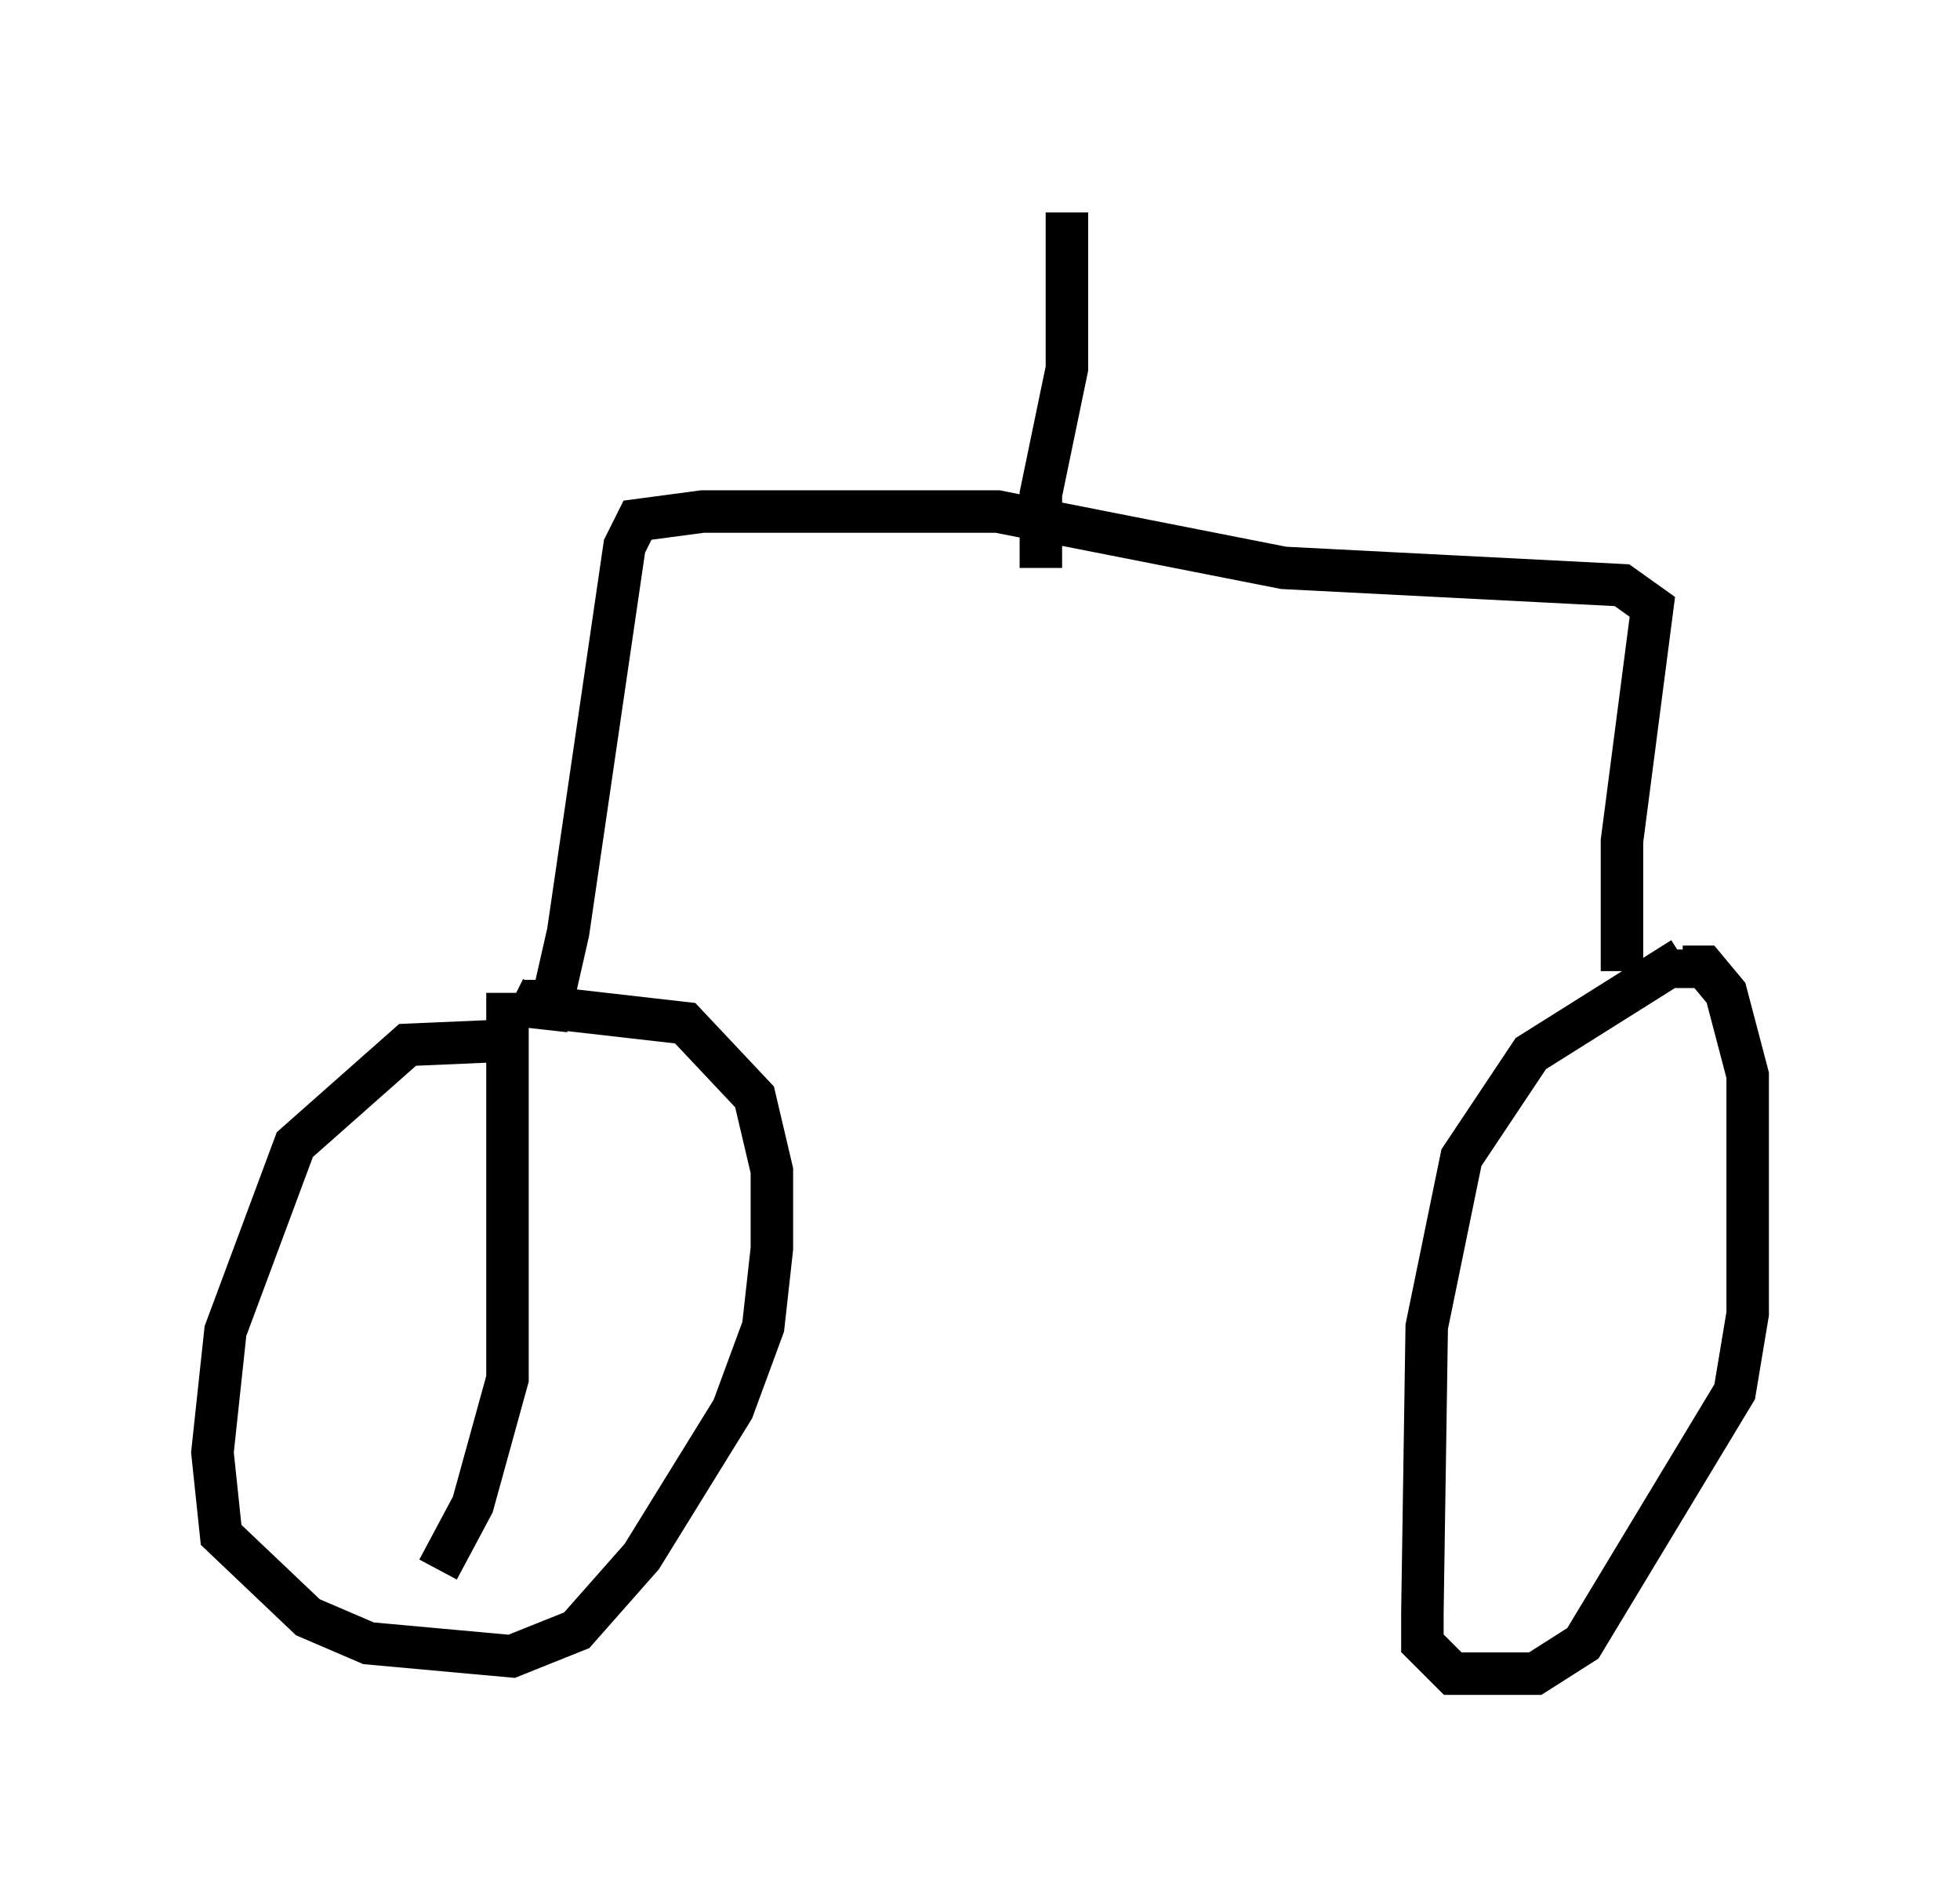 <?xml version="1.0" encoding="utf-8" ?>
<svg baseProfile="full" height="44.402" version="1.1" width="46.138" xmlns="http://www.w3.org/2000/svg" xmlns:ev="http://www.w3.org/2001/xml-events" xmlns:xlink="http://www.w3.org/1999/xlink"><defs /><rect fill="white" height="44.402" width="46.138" x="0" y="0" /><path d="M13.371, 25.315 m-1.429, -0.817 l-2.348, 0.102 -2.654, 2.348 l-1.633, 4.39 -0.306, 2.858 l0.204, 1.94 2.042, 1.94 l1.429, 0.613 3.369, 0.306 l1.531, -0.613 1.531, -1.735 l2.144, -3.471 0.715, -1.94 l0.204, -1.838 0.0, -1.838 l-0.408, -1.735 -1.633, -1.735 l-3.573, -0.408 0.204, -0.408 m26.848, -0.715 l-3.573, 2.246 -1.633, 2.45 l-0.817, 3.981 -0.102, 6.738 l0.0, 0.715 0.715, 0.715 l1.94, 0.0 1.123, -0.715 l3.573, -5.921 0.306, -1.838 l0.0, -5.615 -0.51, -1.94 l-0.51, -0.613 -0.51, 0.0 l0.0, -0.408 m-1.429, 0.51 l0.0, -3.063 0.715, -5.513 l-0.715, -0.51 -7.963, -0.408 l-6.738, -1.327 -6.942, 0.0 l-1.531, 0.204 -0.306, 0.613 l-1.327, 9.086 -0.51, 2.246 l0.0, -1.123 m11.638, -9.698 l0.0, -1.735 0.613, -2.96 l0.0, -3.675 m-13.169, 18.375 l0.0, 9.086 -0.817, 2.96 l-0.817, 1.531 " fill="none" stroke="black" stroke-width="1" /></svg>